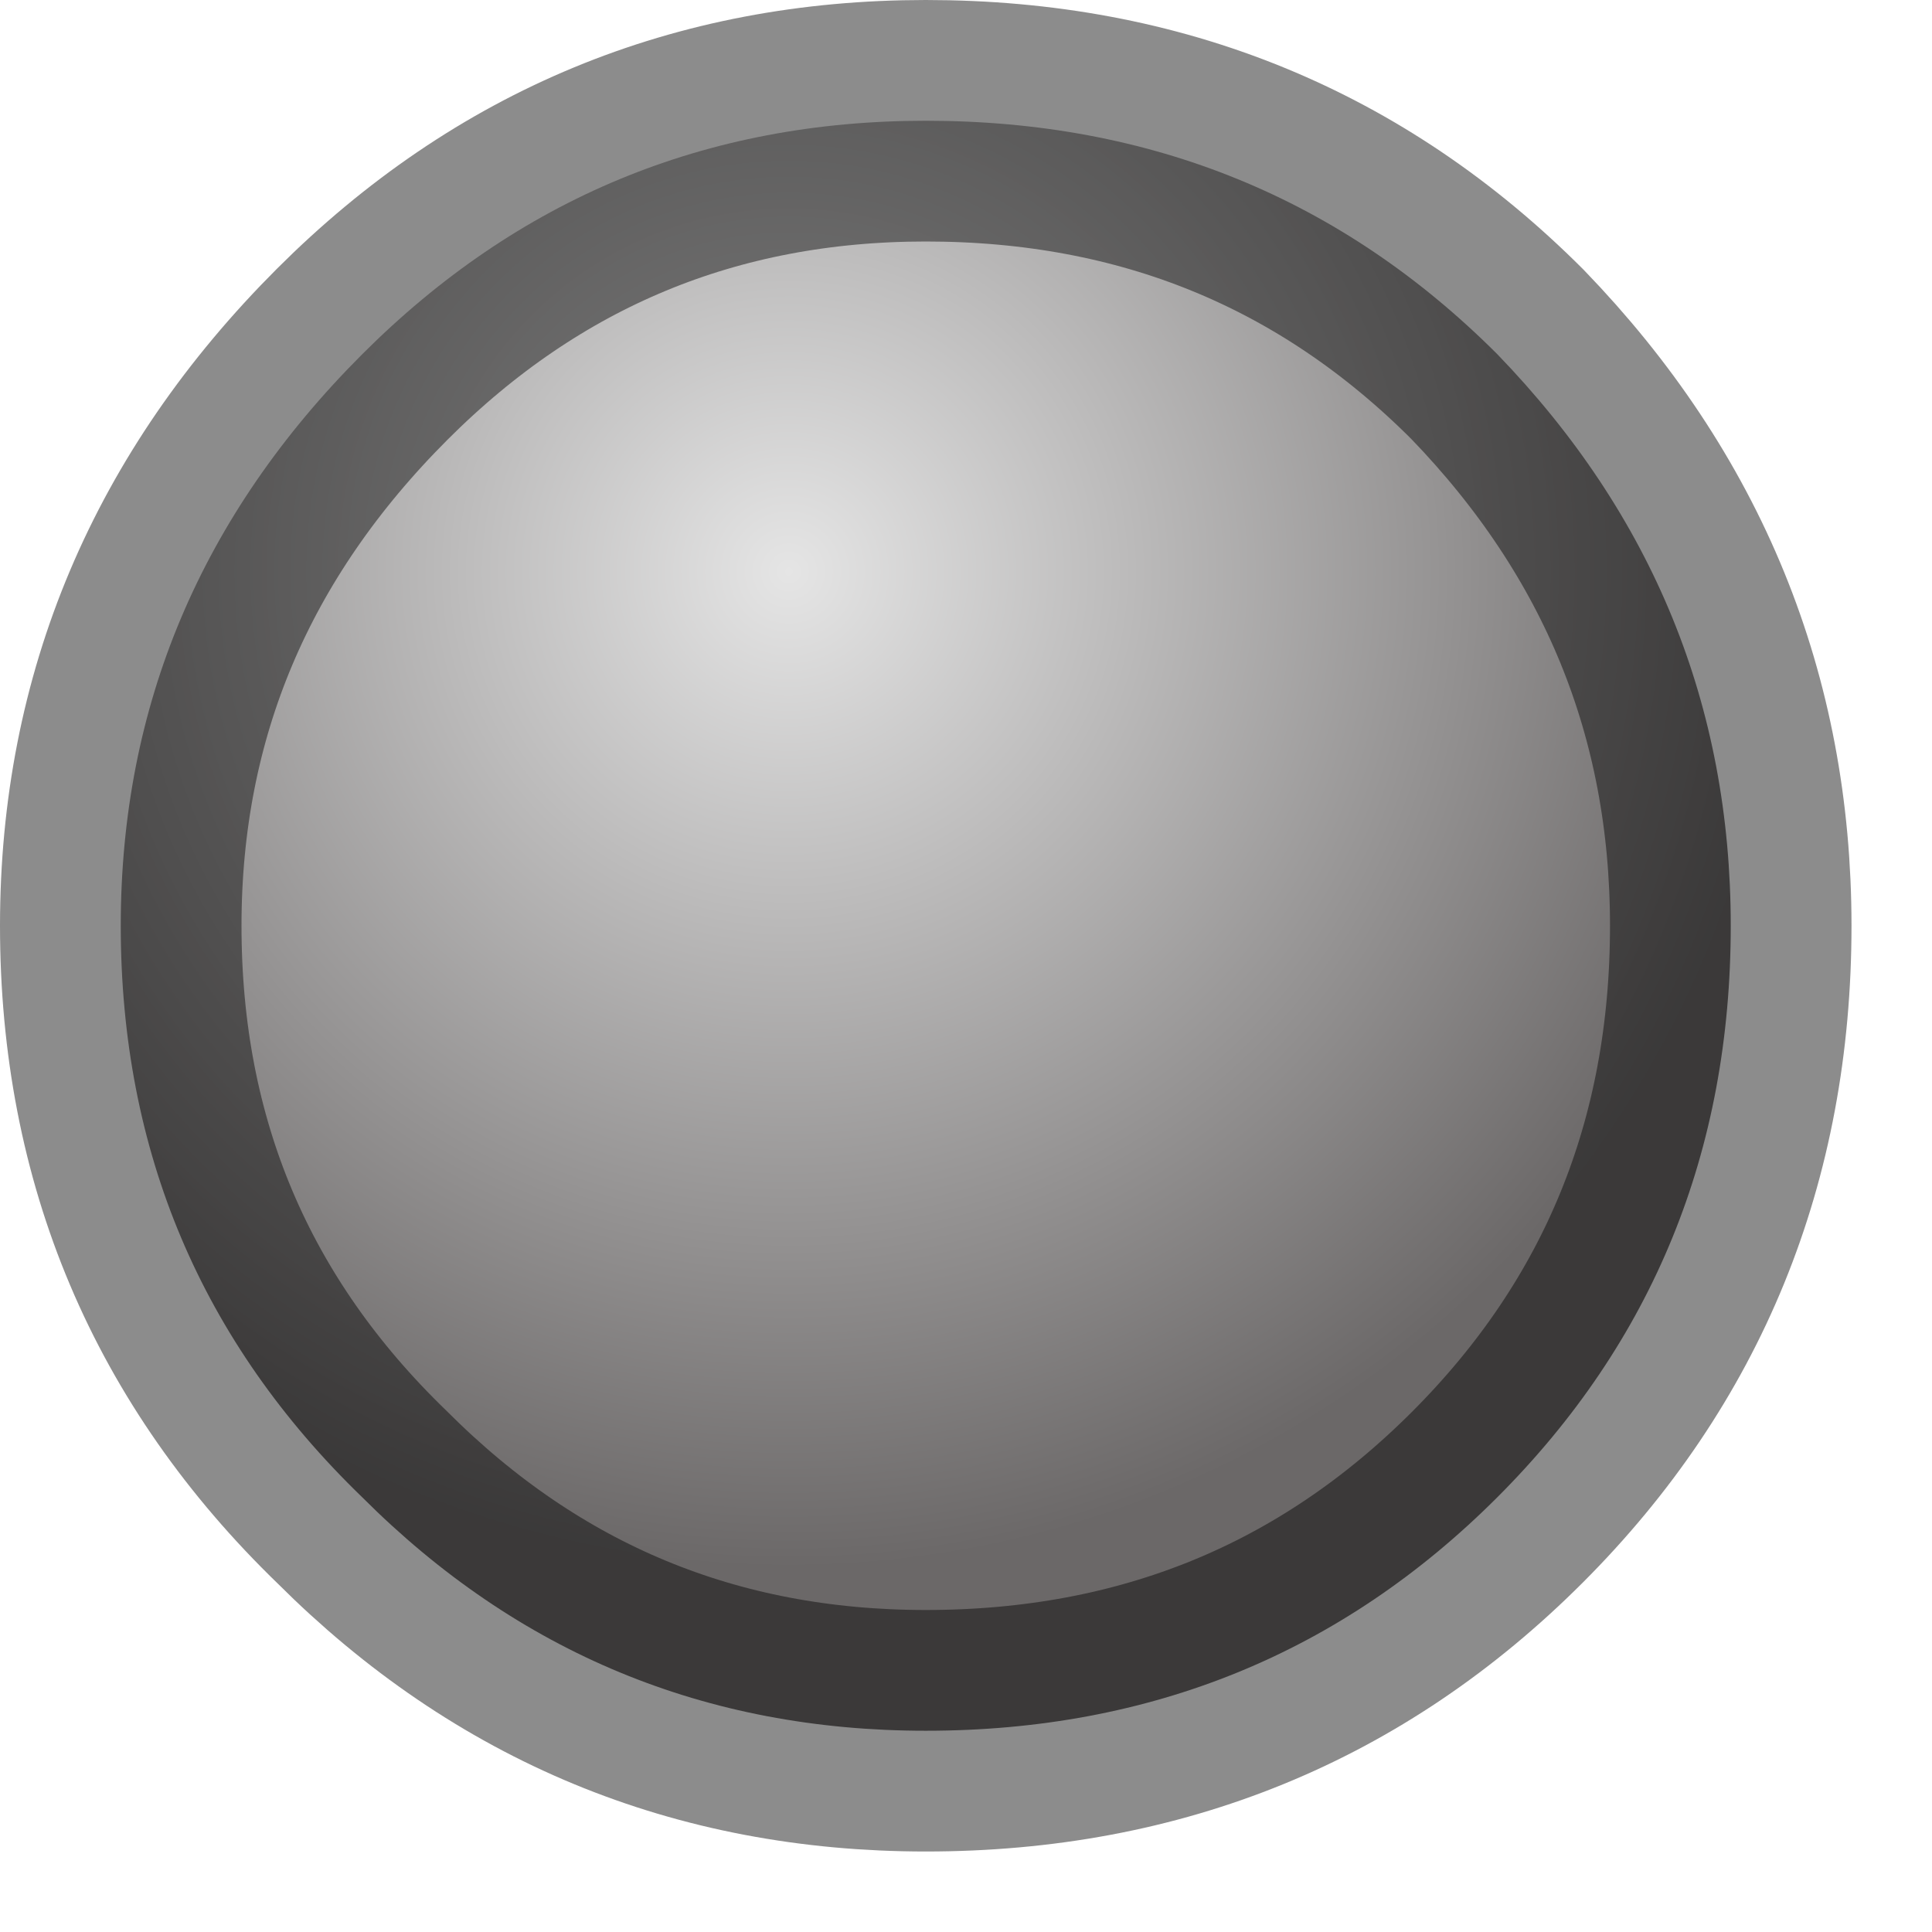 <?xml version="1.0" encoding="utf-8"?>
<svg version="1.1" id="Layer_1"
xmlns="http://www.w3.org/2000/svg"
xmlns:xlink="http://www.w3.org/1999/xlink"
width="12px" height="12px"
xml:space="preserve">
<g id="PathID_4702" transform="matrix(1, 0, 0, 1, 5.75, 5.75)">
<radialGradient
id="RadialGradID_2059" gradientUnits="userSpaceOnUse" gradientTransform="matrix(0.008, 0, 0, 0.008, -0.85, -2.2)" spreadMethod ="pad" cx="0" cy="0" r="819.2" fx="0" fy="0" >
<stop  offset="0"  style="stop-color:#E5E5E5;stop-opacity:1" />
<stop  offset="0.945"  style="stop-color:#6B6868;stop-opacity:1" />
</radialGradient>
<path style="fill:url(#RadialGradID_2059) " d="M3.55 -3.55Q5 -2.05 5 0Q5 2.1 3.55 3.55Q2.1 5 0 5Q-2.05 5 -3.5 3.55Q-5 2.1 -5 0Q-5 -2.05 -3.5 -3.55Q-2.05 -5 0 -5Q2.1 -5 3.55 -3.55" />
<path style="fill:none;stroke-width:1.5;stroke-linecap:round;stroke-linejoin:round;stroke-miterlimit:3;stroke:#000000;stroke-opacity:0.451" d="M3.55 -3.55Q5 -2.05 5 0Q5 2.1 3.55 3.55Q2.1 5 0 5Q-2.05 5 -3.5 3.55Q-5 2.1 -5 0Q-5 -2.05 -3.5 -3.55Q-2.05 -5 0 -5Q2.1 -5 3.55 -3.55z" />
</g>
</svg>
